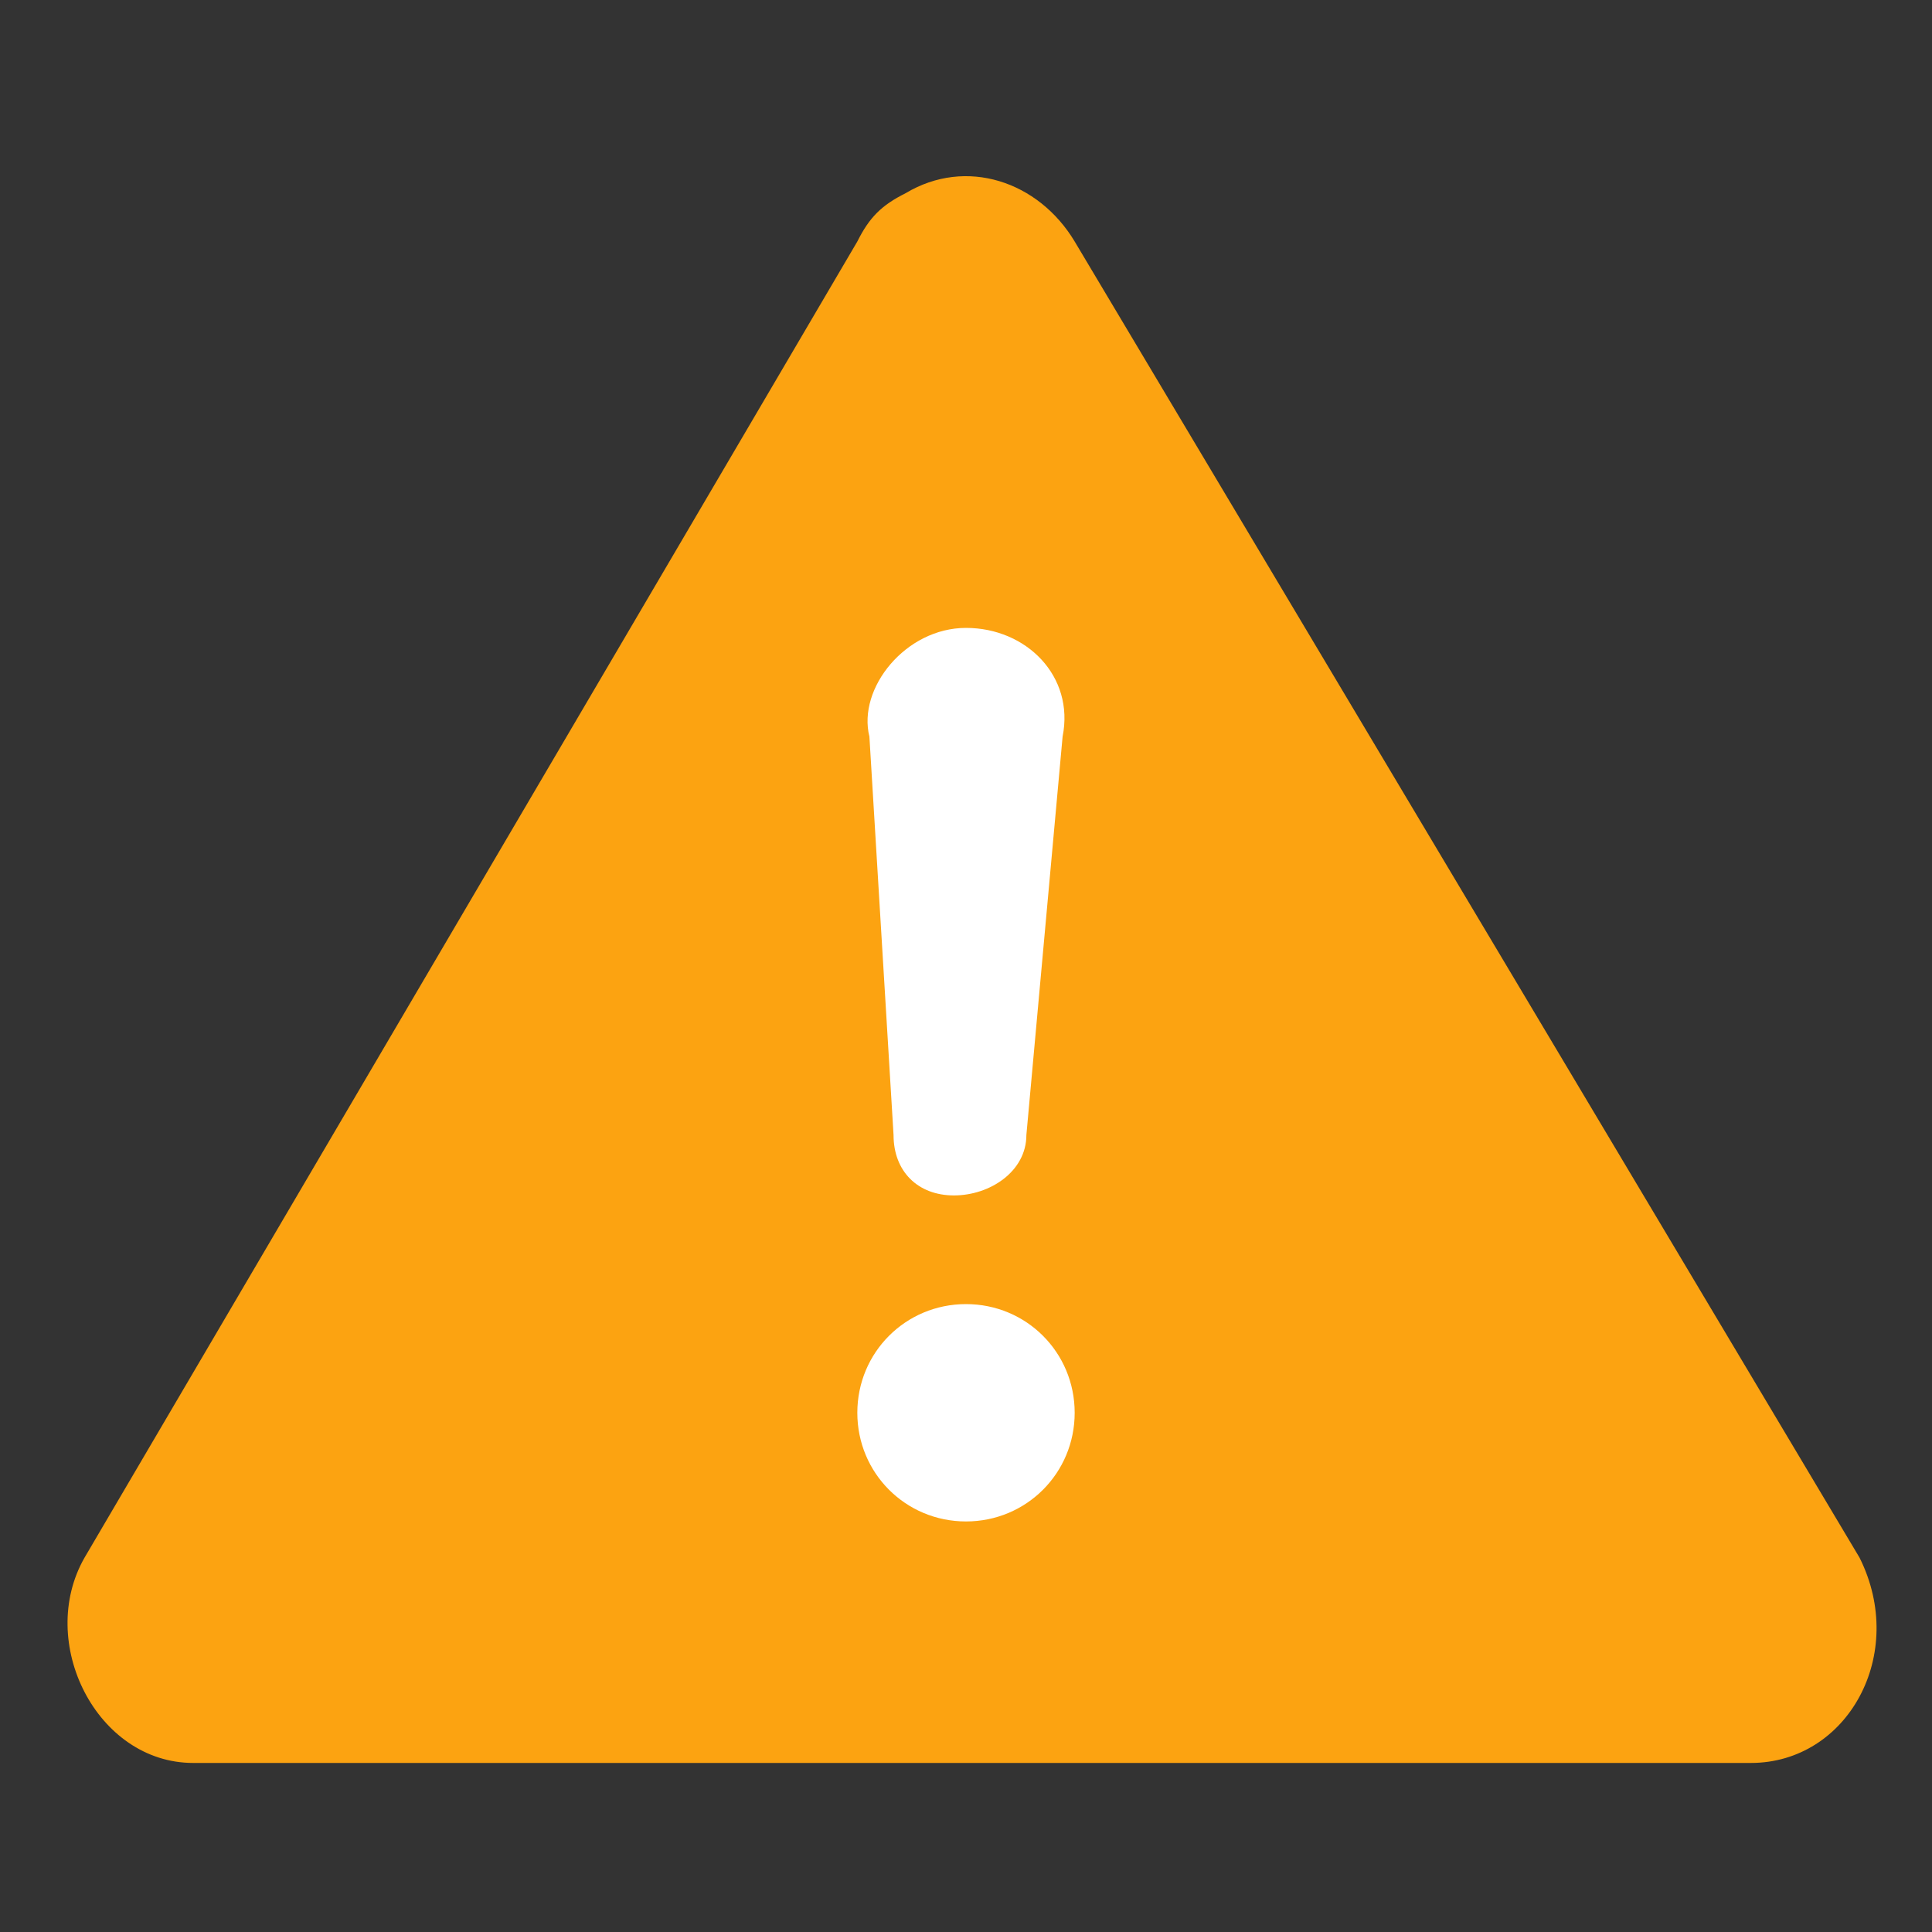 <?xml version="1.0" encoding="utf-8"?>
<!-- Generator: Adobe Illustrator 24.3.0, SVG Export Plug-In . SVG Version: 6.00 Build 0)  -->
<svg version="1.1" id="Слой_1" xmlns="http://www.w3.org/2000/svg" xmlns:xlink="http://www.w3.org/1999/xlink" x="0px" y="0px"
	 viewBox="0 0 16 16" style="enable-background:new 0 0 16 16;" xml:space="preserve">
<rect x="0" y="0" width="16" height="16" fill="#333333" stroke="none"/>
<style type="text/css">
	.st0{fill:#FFFFFF;}
	.st1{fill:#FCA311;}
</style>
<rect x="6" y="4.5" class="st0" width="3.9" height="8.3"/>
<path class="st1" d="M8.9,2C8.6,1.5,8,1.3,7.5,1.6C7.3,1.7,7.2,1.8,7.1,2L0.7,12.9c-0.4,0.7,0.1,1.7,0.9,1.7h12.9
	c0.8,0,1.3-0.9,0.9-1.7L8.9,2z M8,5.2c0.5,0,0.9,0.4,0.8,0.9L8.5,9.4c0,0.3-0.3,0.5-0.6,0.5c-0.3,0-0.5-0.2-0.5-0.5L7.2,6.1
	C7.1,5.7,7.5,5.2,8,5.2C7.9,5.2,8,5.2,8,5.2z M8,10.8c0.5,0,0.9,0.4,0.9,0.9c0,0.5-0.4,0.9-0.9,0.9c-0.5,0-0.9-0.4-0.9-0.9
	C7.1,11.2,7.5,10.8,8,10.8z"/>
</svg>
